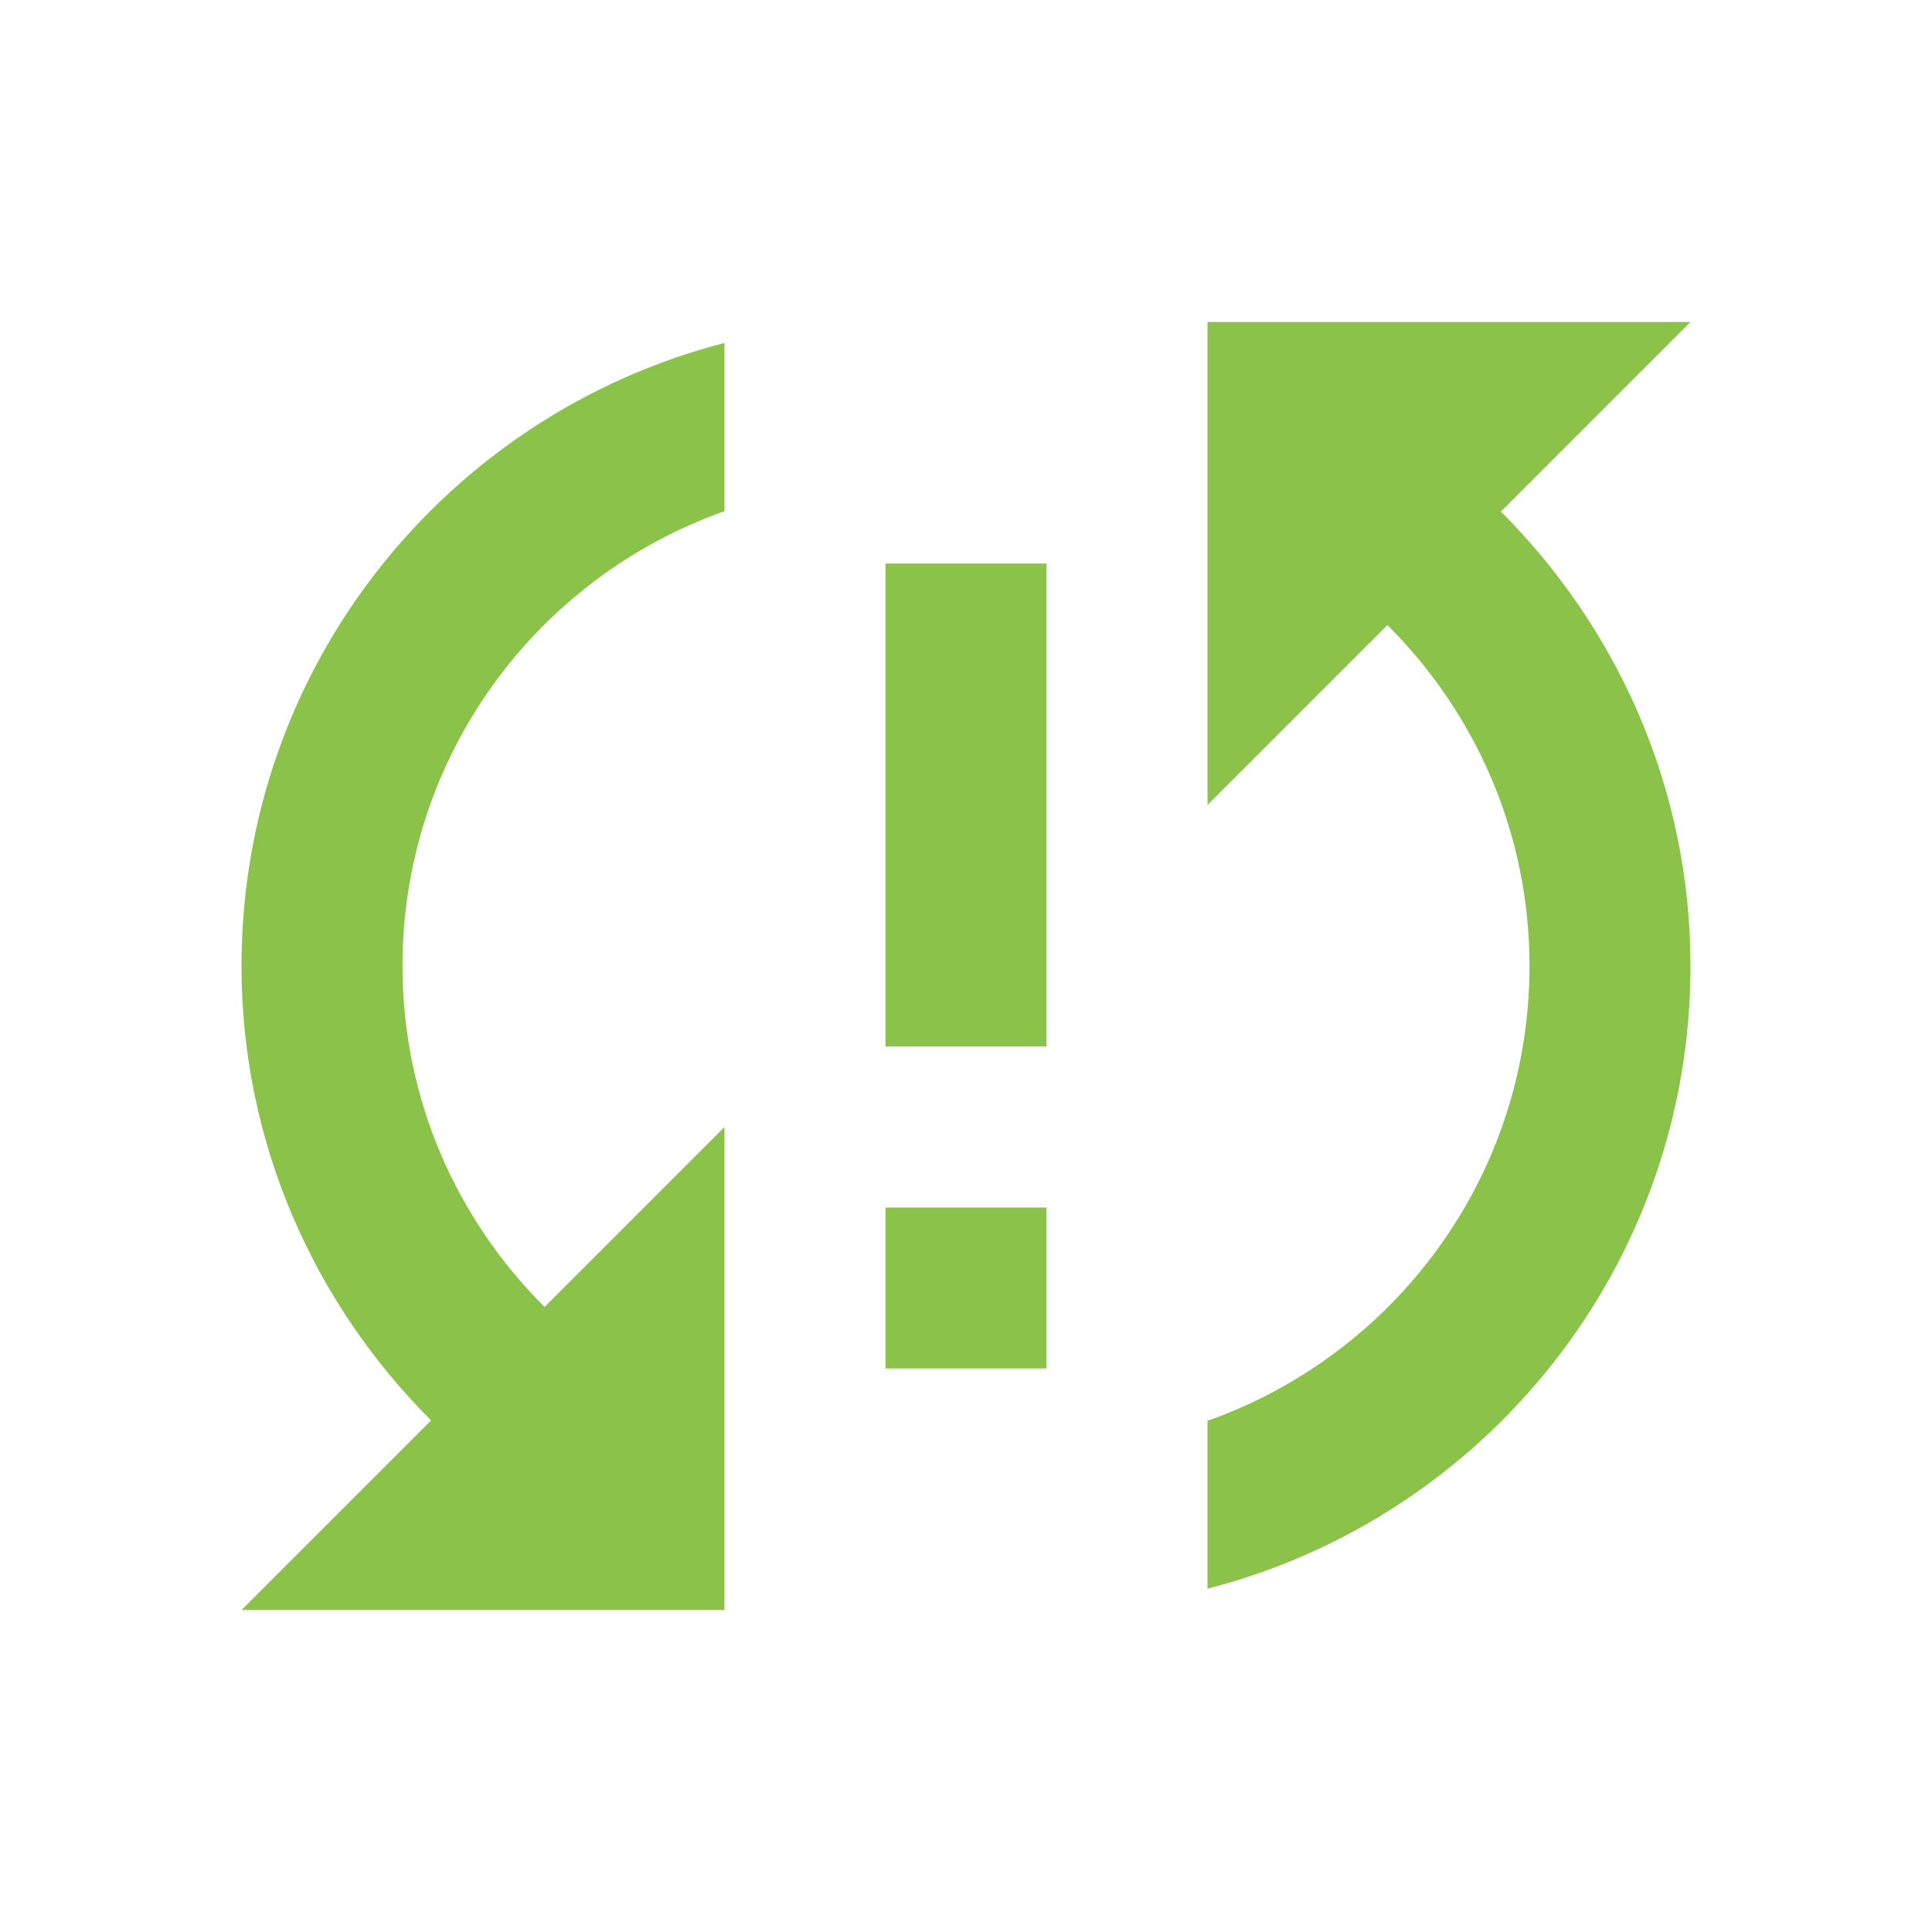 <svg fill="#8BC34A" xmlns="http://www.w3.org/2000/svg" width="48" height="48" viewBox="0 0 48 48"><path d="M6 24c0 4.42 1.82 8.4 4.71 11.29L6 40h12V28l-4.47 4.47C11.35 30.3 10 27.31 10 24c0-5.22 3.34-9.65 8-11.3V8.52C11.1 10.3 6 16.55 6 24zm16 10h4v-4h-4v4zM42 8H30v12l4.47-4.47C36.65 17.7 38 20.69 38 24c0 5.22-3.34 9.65-8 11.3v4.17C36.9 37.7 42 31.45 42 24c0-4.42-1.82-8.4-4.71-11.29L42 8zM22 26h4V14h-4v12z"/></svg>